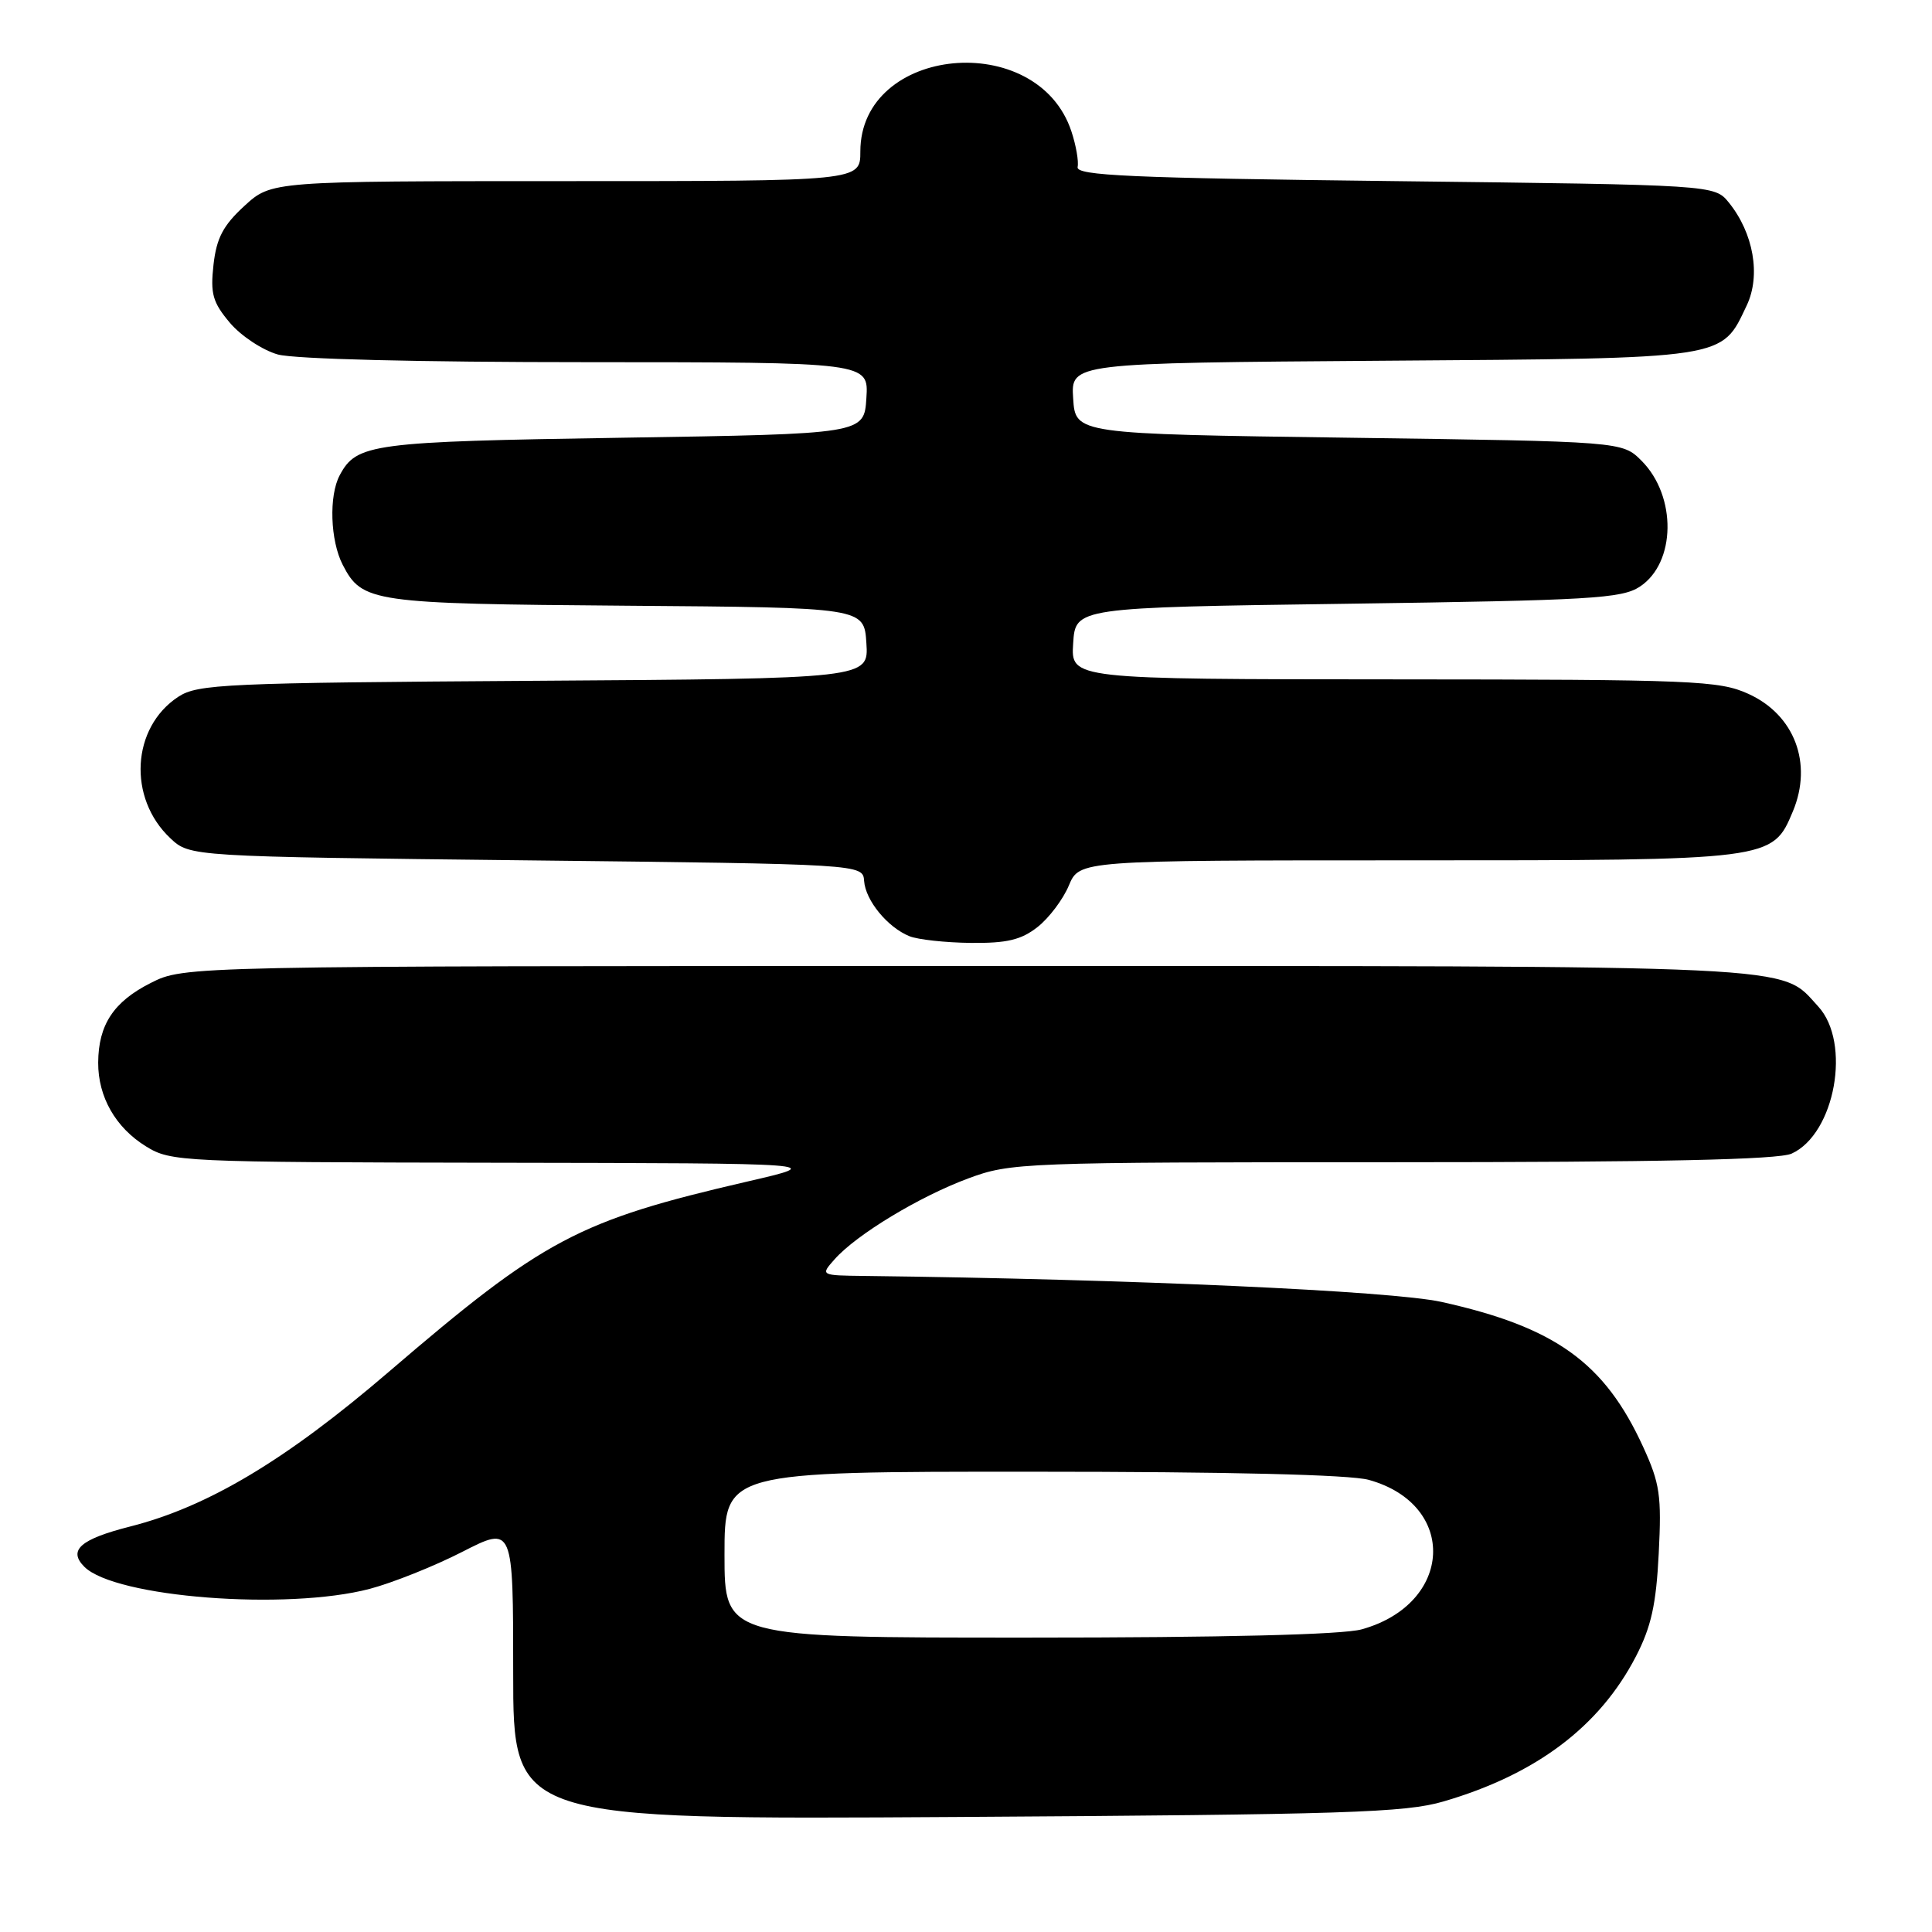 <?xml version="1.0" encoding="UTF-8" standalone="no"?>
<!DOCTYPE svg PUBLIC "-//W3C//DTD SVG 1.1//EN" "http://www.w3.org/Graphics/SVG/1.1/DTD/svg11.dtd" >
<svg xmlns="http://www.w3.org/2000/svg" xmlns:xlink="http://www.w3.org/1999/xlink" version="1.1" viewBox="0 0 256 256">
 <g >
 <path fill="currentColor"
d=" M 191.28 238.70 C 203.56 235.11 211.95 228.78 216.76 219.50 C 218.79 215.58 219.45 212.63 219.79 205.85 C 220.18 198.19 219.95 196.57 217.73 191.73 C 212.62 180.55 206.08 175.85 191.00 172.51 C 184.37 171.05 149.73 169.49 114.60 169.07 C 108.69 169.00 108.69 169.00 110.60 166.85 C 113.49 163.59 121.82 158.55 128.29 156.15 C 133.93 154.06 135.37 154.00 184.49 154.00 C 220.06 154.00 235.64 153.66 237.40 152.86 C 243.16 150.24 245.34 138.16 240.92 133.36 C 235.76 127.77 240.55 128.00 128.24 128.00 C 24.42 128.00 24.42 128.00 19.97 130.25 C 15.05 132.73 13.04 135.79 13.01 140.80 C 12.99 145.34 15.31 149.41 19.34 151.90 C 22.65 153.94 23.88 154.00 66.12 154.07 C 109.50 154.14 109.50 154.14 99.03 156.56 C 76.59 161.75 72.05 164.16 51.50 181.79 C 37.88 193.48 27.54 199.66 17.25 202.27 C 10.64 203.95 8.98 205.41 11.18 207.61 C 15.25 211.67 37.99 213.43 49.00 210.53 C 52.02 209.73 57.54 207.53 61.25 205.63 C 68.00 202.18 68.00 202.18 68.00 221.65 C 68.00 241.12 68.00 241.12 126.75 240.76 C 178.34 240.44 186.20 240.19 191.28 238.70 Z  M 137.49 122.83 C 139.00 121.64 140.87 119.16 141.63 117.33 C 143.03 114.00 143.03 114.00 186.56 114.00 C 234.92 114.00 234.84 114.01 237.57 107.50 C 240.22 101.15 237.78 94.71 231.67 91.94 C 227.79 90.18 224.53 90.04 184.70 90.02 C 141.89 90.00 141.89 90.00 142.20 85.25 C 142.50 80.50 142.50 80.50 178.55 80.00 C 210.77 79.55 214.88 79.31 217.28 77.74 C 222.08 74.59 222.20 65.75 217.51 61.05 C 214.96 58.50 214.96 58.50 178.73 58.00 C 142.50 57.50 142.50 57.50 142.20 52.80 C 141.89 48.10 141.89 48.10 183.20 47.80 C 229.23 47.47 228.04 47.65 231.46 40.45 C 233.33 36.49 232.36 30.90 229.08 26.84 C 227.18 24.50 227.18 24.50 184.84 24.00 C 149.75 23.59 142.55 23.27 142.79 22.13 C 142.95 21.38 142.58 19.26 141.97 17.42 C 137.49 3.82 114.00 6.06 114.00 20.08 C 114.00 24.00 114.00 24.00 74.99 24.00 C 35.97 24.00 35.97 24.00 32.39 27.28 C 29.57 29.87 28.69 31.53 28.29 35.08 C 27.86 38.93 28.18 40.06 30.46 42.77 C 31.93 44.51 34.79 46.40 36.81 46.97 C 39.02 47.58 55.44 47.99 77.80 47.99 C 115.11 48.00 115.11 48.00 114.80 52.75 C 114.50 57.50 114.50 57.50 82.50 58.00 C 49.23 58.52 47.26 58.78 45.02 62.96 C 43.56 65.68 43.76 71.63 45.41 74.84 C 47.99 79.82 49.23 80.00 83.00 80.26 C 114.50 80.50 114.50 80.50 114.80 85.21 C 115.11 89.92 115.11 89.92 70.76 90.21 C 29.77 90.48 26.20 90.64 23.62 92.33 C 17.43 96.39 16.90 105.74 22.57 111.07 C 25.16 113.50 25.16 113.50 69.75 114.00 C 114.34 114.50 114.34 114.50 114.50 116.74 C 114.69 119.32 117.60 122.87 120.50 124.05 C 121.60 124.50 125.25 124.90 128.62 124.94 C 133.44 124.99 135.31 124.54 137.49 122.83 Z  M 96.00 206.00 C 96.00 195.00 96.00 195.00 136.75 195.01 C 162.73 195.01 178.90 195.40 181.37 196.09 C 193.20 199.37 192.57 212.53 180.42 215.90 C 177.89 216.60 162.18 216.99 136.25 216.99 C 96.00 217.00 96.00 217.00 96.00 206.00 Z "/>
</g>
</svg>